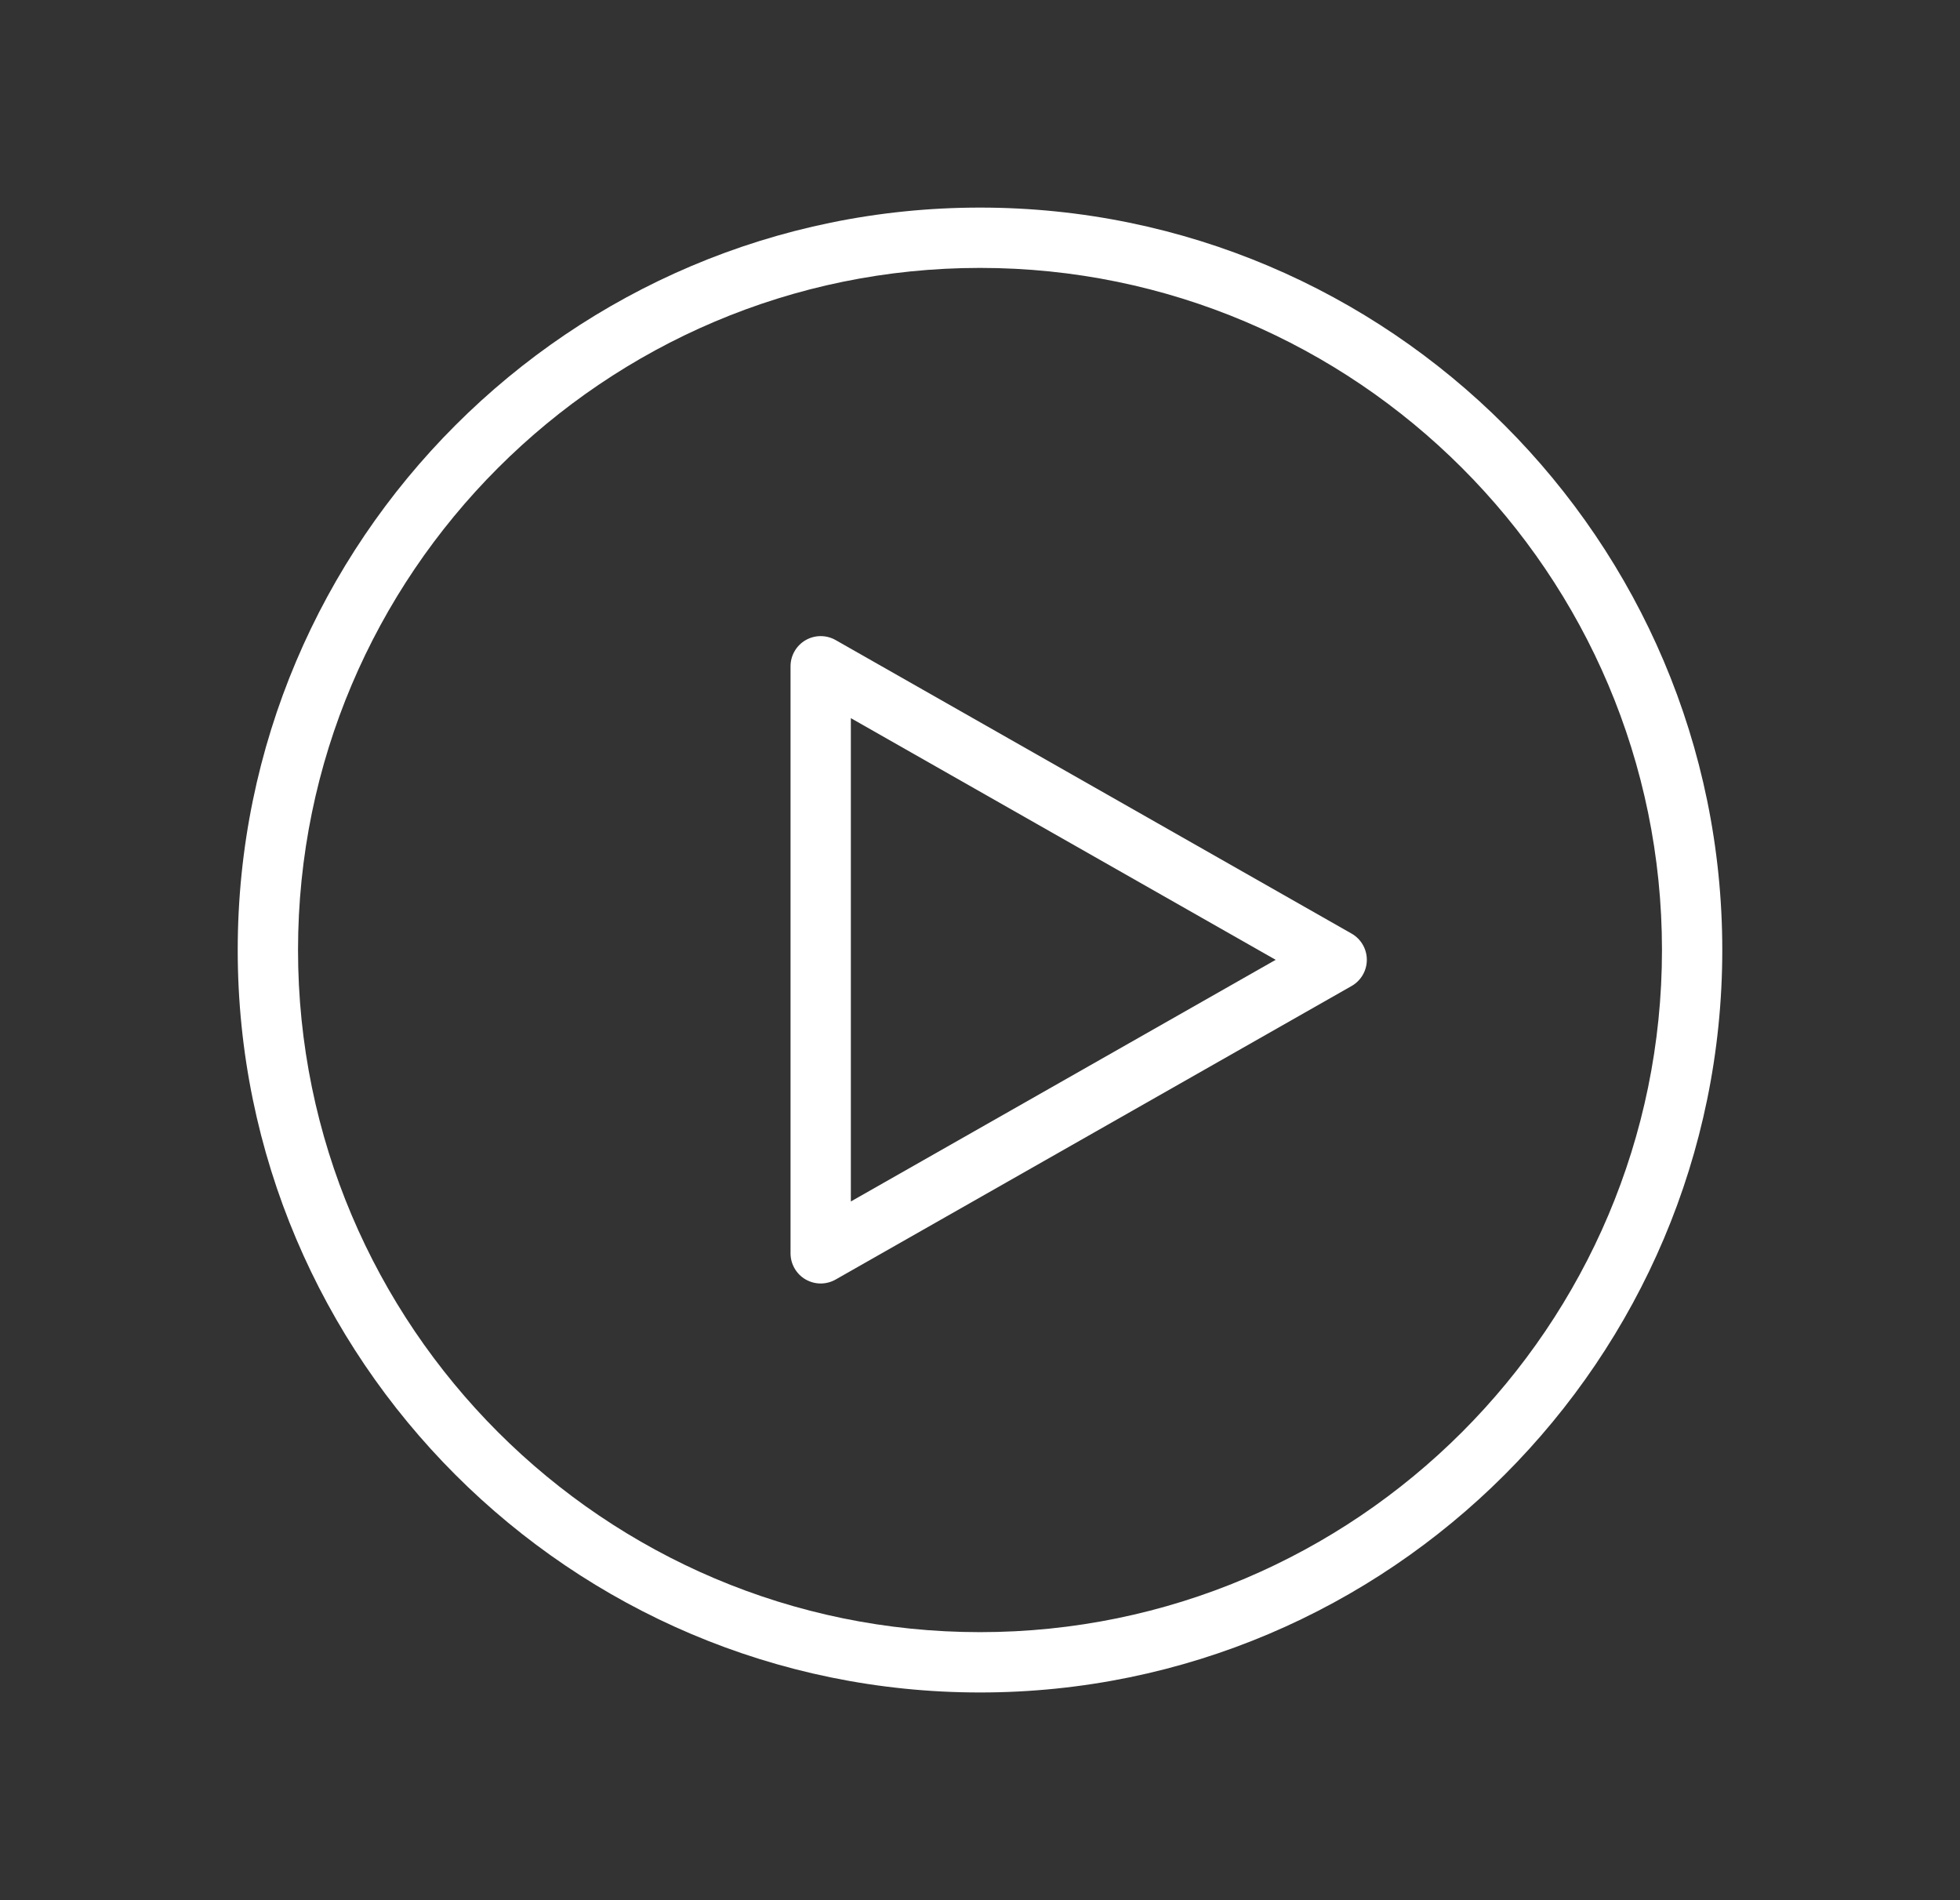 <?xml version="1.0" encoding="utf-8"?>
<!-- Generator: Adobe Illustrator 16.0.3, SVG Export Plug-In . SVG Version: 6.00 Build 0)  -->
<!DOCTYPE svg PUBLIC "-//W3C//DTD SVG 1.1//EN" "http://www.w3.org/Graphics/SVG/1.1/DTD/svg11.dtd">
<svg version="1.1" id="Layer_1" xmlns="http://www.w3.org/2000/svg" xmlns:xlink="http://www.w3.org/1999/xlink" x="0px" y="0px"
	 width="130px" height="126px" viewBox="0 0 130 126" enable-background="new 0 0 130 126" xml:space="preserve">
<rect x="0" y="0" width="130" height="126" fill="#333333" stroke="none"/>
<g>
	<path fill="#FFFFFF" d="M65.001,112.234c-27.148,0-49.234-22.088-49.234-49.234c0-27.148,22.086-49.234,49.234-49.234
		c27.147,0,49.232,22.086,49.232,49.234C114.233,90.146,92.148,112.234,65.001,112.234z M65.001,17.766
		c-24.942,0-45.234,20.293-45.234,45.234s20.292,45.234,45.234,45.234c24.941,0,45.232-20.293,45.232-45.234
		S89.942,17.766,65.001,17.766z"/>
	<path fill="#FFFFFF" d="M54.434,85.113c-0.348,0-0.695-0.092-1.006-0.271c-0.615-0.357-0.994-1.018-0.994-1.729v-38.93
		c0-0.711,0.379-1.371,0.995-1.729c0.615-0.357,1.375-0.361,1.994-0.01L89.646,61.91c0.625,0.355,1.011,1.02,1.011,1.738
		s-0.386,1.383-1.011,1.738L55.422,84.852C55.116,85.025,54.774,85.113,54.434,85.113z M56.434,47.623v32.051l28.178-16.025
		L56.434,47.623z"/>
</g>
</svg>
